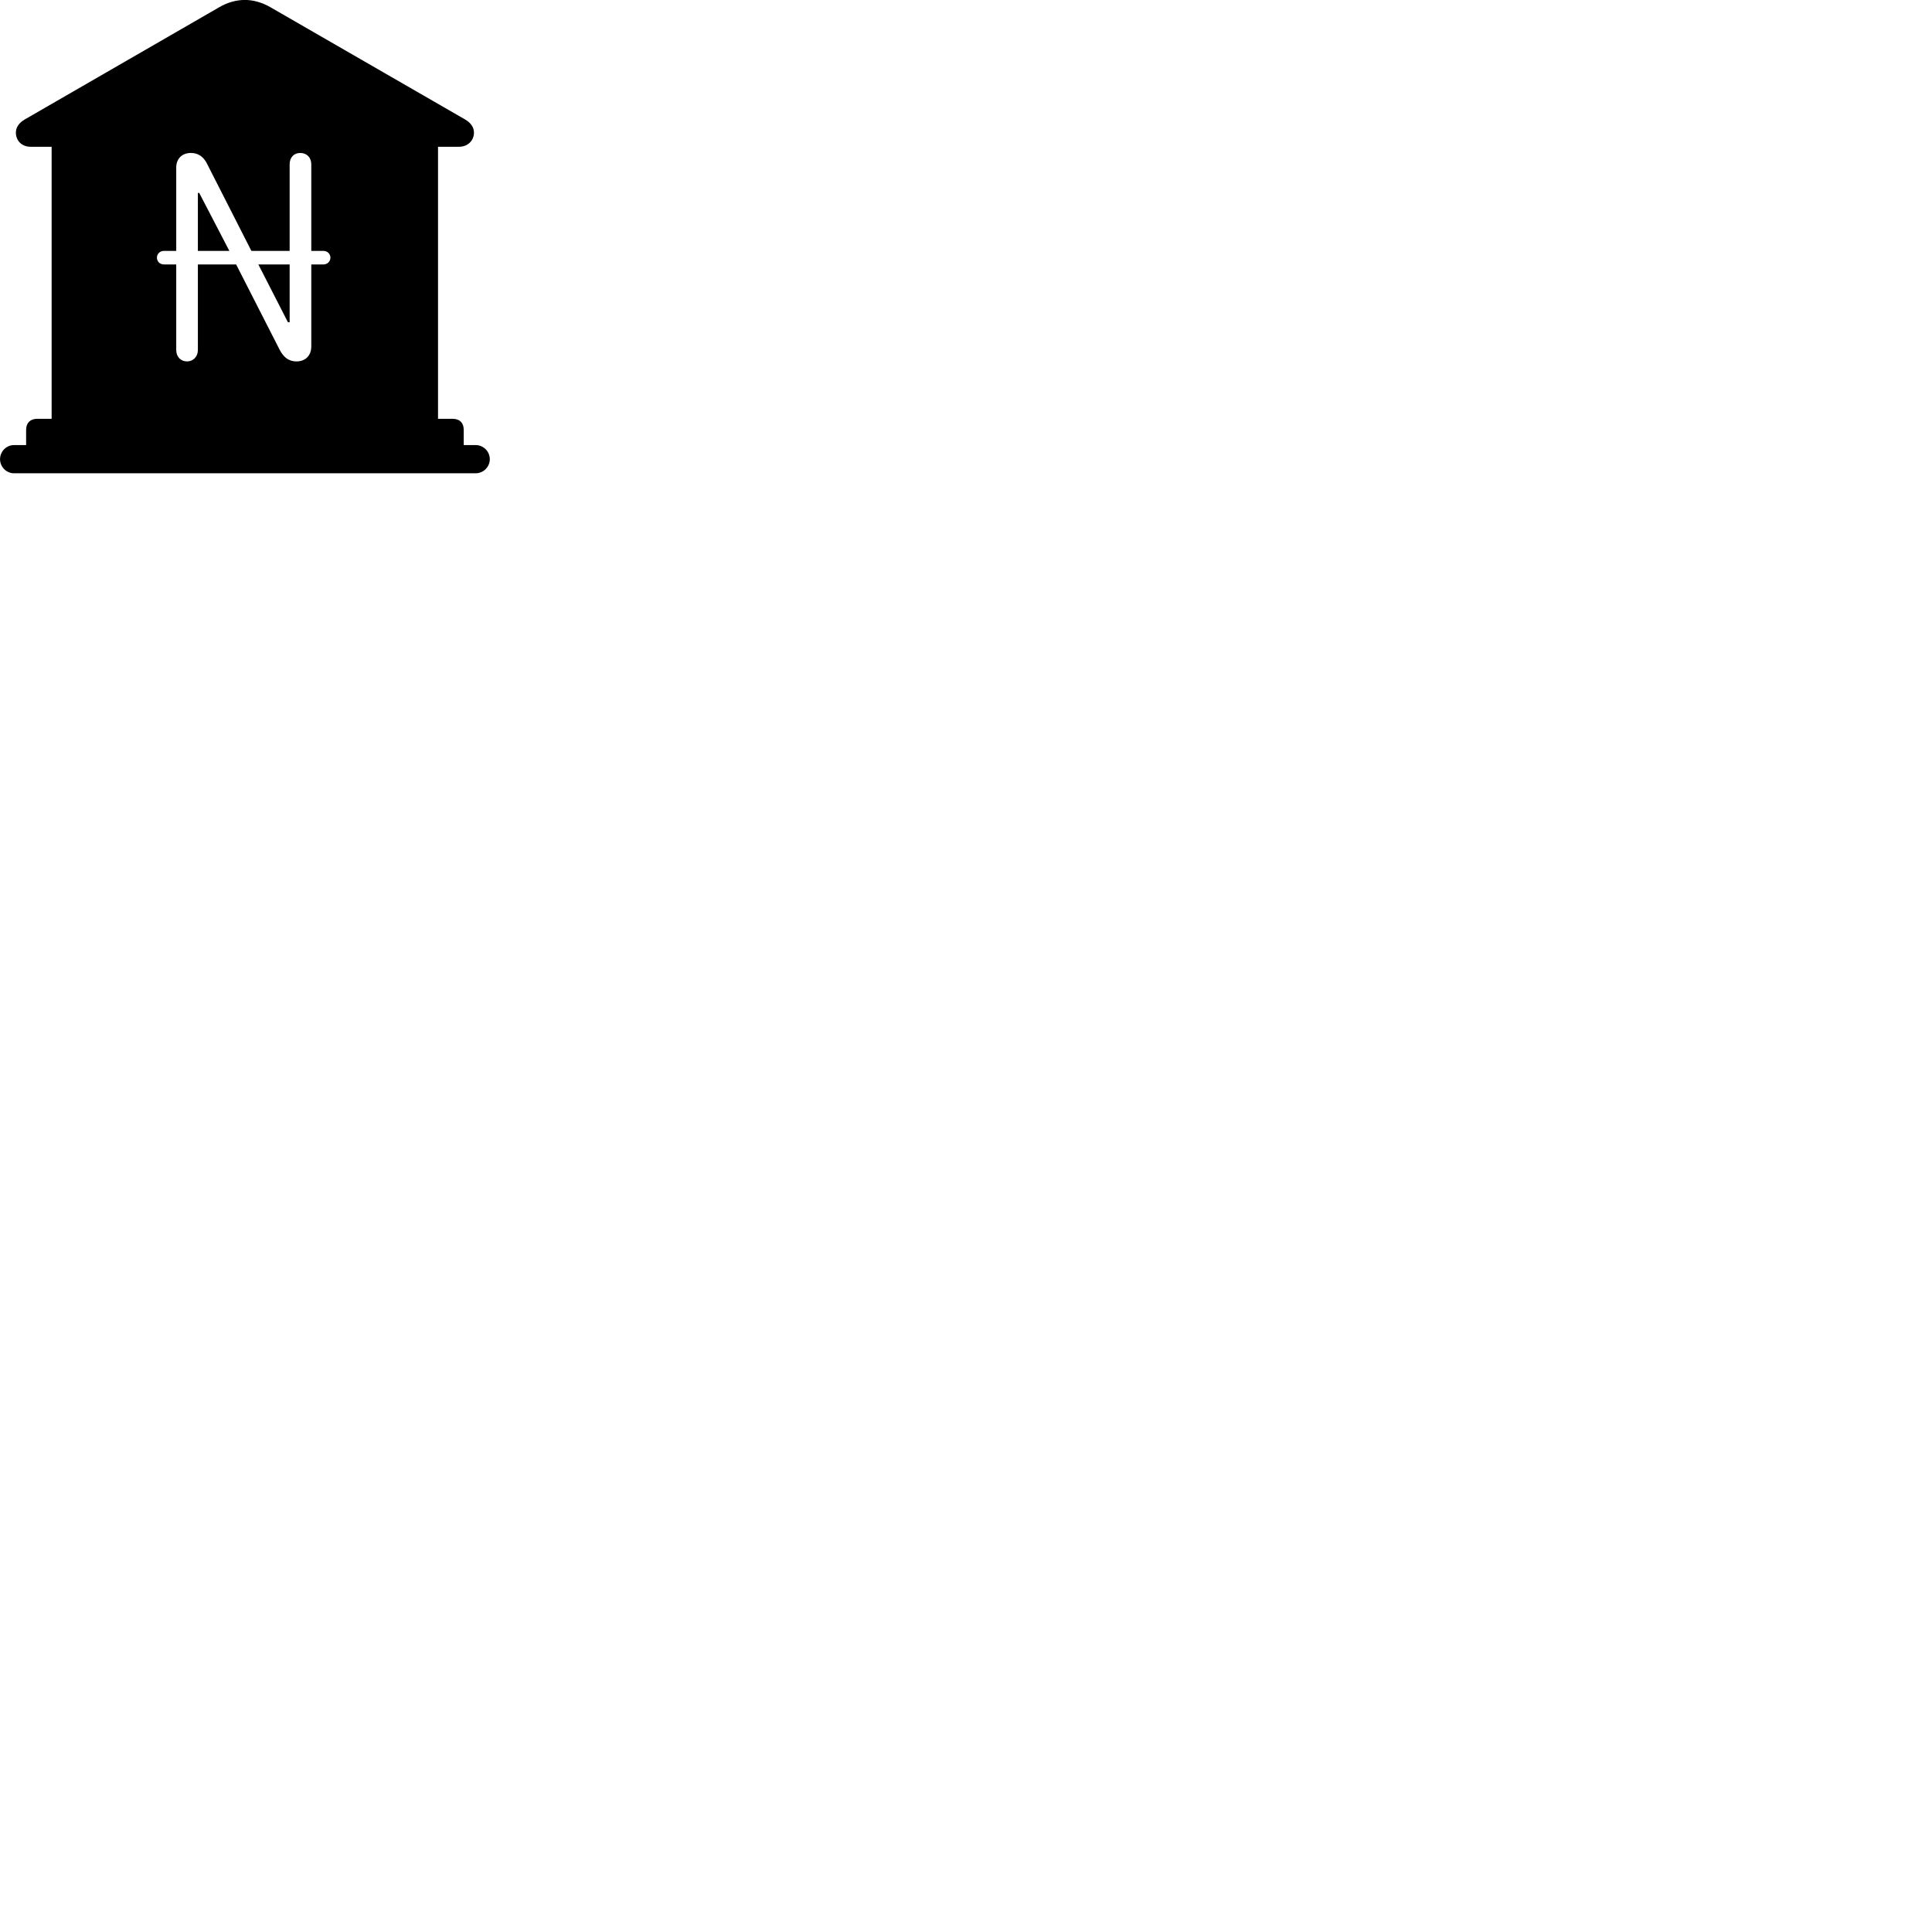 
        <svg xmlns="http://www.w3.org/2000/svg" viewBox="0 0 100 100">
            <path d="M0.722 24.497H24.622C25.022 24.497 25.352 24.167 25.352 23.767C25.352 23.367 25.022 23.037 24.622 23.037H24.002V22.247C24.002 21.887 23.792 21.677 23.422 21.677H22.672V7.597H23.752C24.242 7.597 24.532 7.247 24.532 6.867C24.532 6.607 24.392 6.367 24.062 6.177L14.002 0.377C13.572 0.127 13.112 -0.003 12.672 -0.003C12.232 -0.003 11.762 0.127 11.342 0.377L1.292 6.177C0.962 6.367 0.822 6.607 0.822 6.867C0.822 7.247 1.092 7.597 1.592 7.597H2.672V21.677H1.922C1.572 21.677 1.352 21.887 1.352 22.247V23.037H0.722C0.332 23.037 0.002 23.367 0.002 23.767C0.002 24.167 0.332 24.497 0.722 24.497ZM9.682 18.707C9.352 18.707 9.122 18.467 9.122 18.117V13.687H8.482C8.282 13.687 8.122 13.537 8.122 13.337C8.122 13.137 8.282 12.987 8.482 12.987H9.122V8.667C9.122 8.227 9.412 7.917 9.882 7.917C10.292 7.917 10.562 8.147 10.732 8.507L13.012 12.987H14.992V8.507C14.992 8.157 15.202 7.917 15.542 7.917C15.882 7.917 16.112 8.157 16.112 8.507V12.987H16.742C16.942 12.987 17.102 13.137 17.102 13.337C17.102 13.537 16.942 13.687 16.742 13.687H16.112V17.957C16.112 18.327 15.872 18.707 15.342 18.707C14.932 18.707 14.672 18.477 14.482 18.117L12.222 13.687H10.242V18.117C10.242 18.467 9.992 18.707 9.682 18.707ZM10.242 12.987H11.872L10.312 9.987H10.242ZM13.372 13.687L14.902 16.677H14.992V13.687Z" />
        </svg>
    